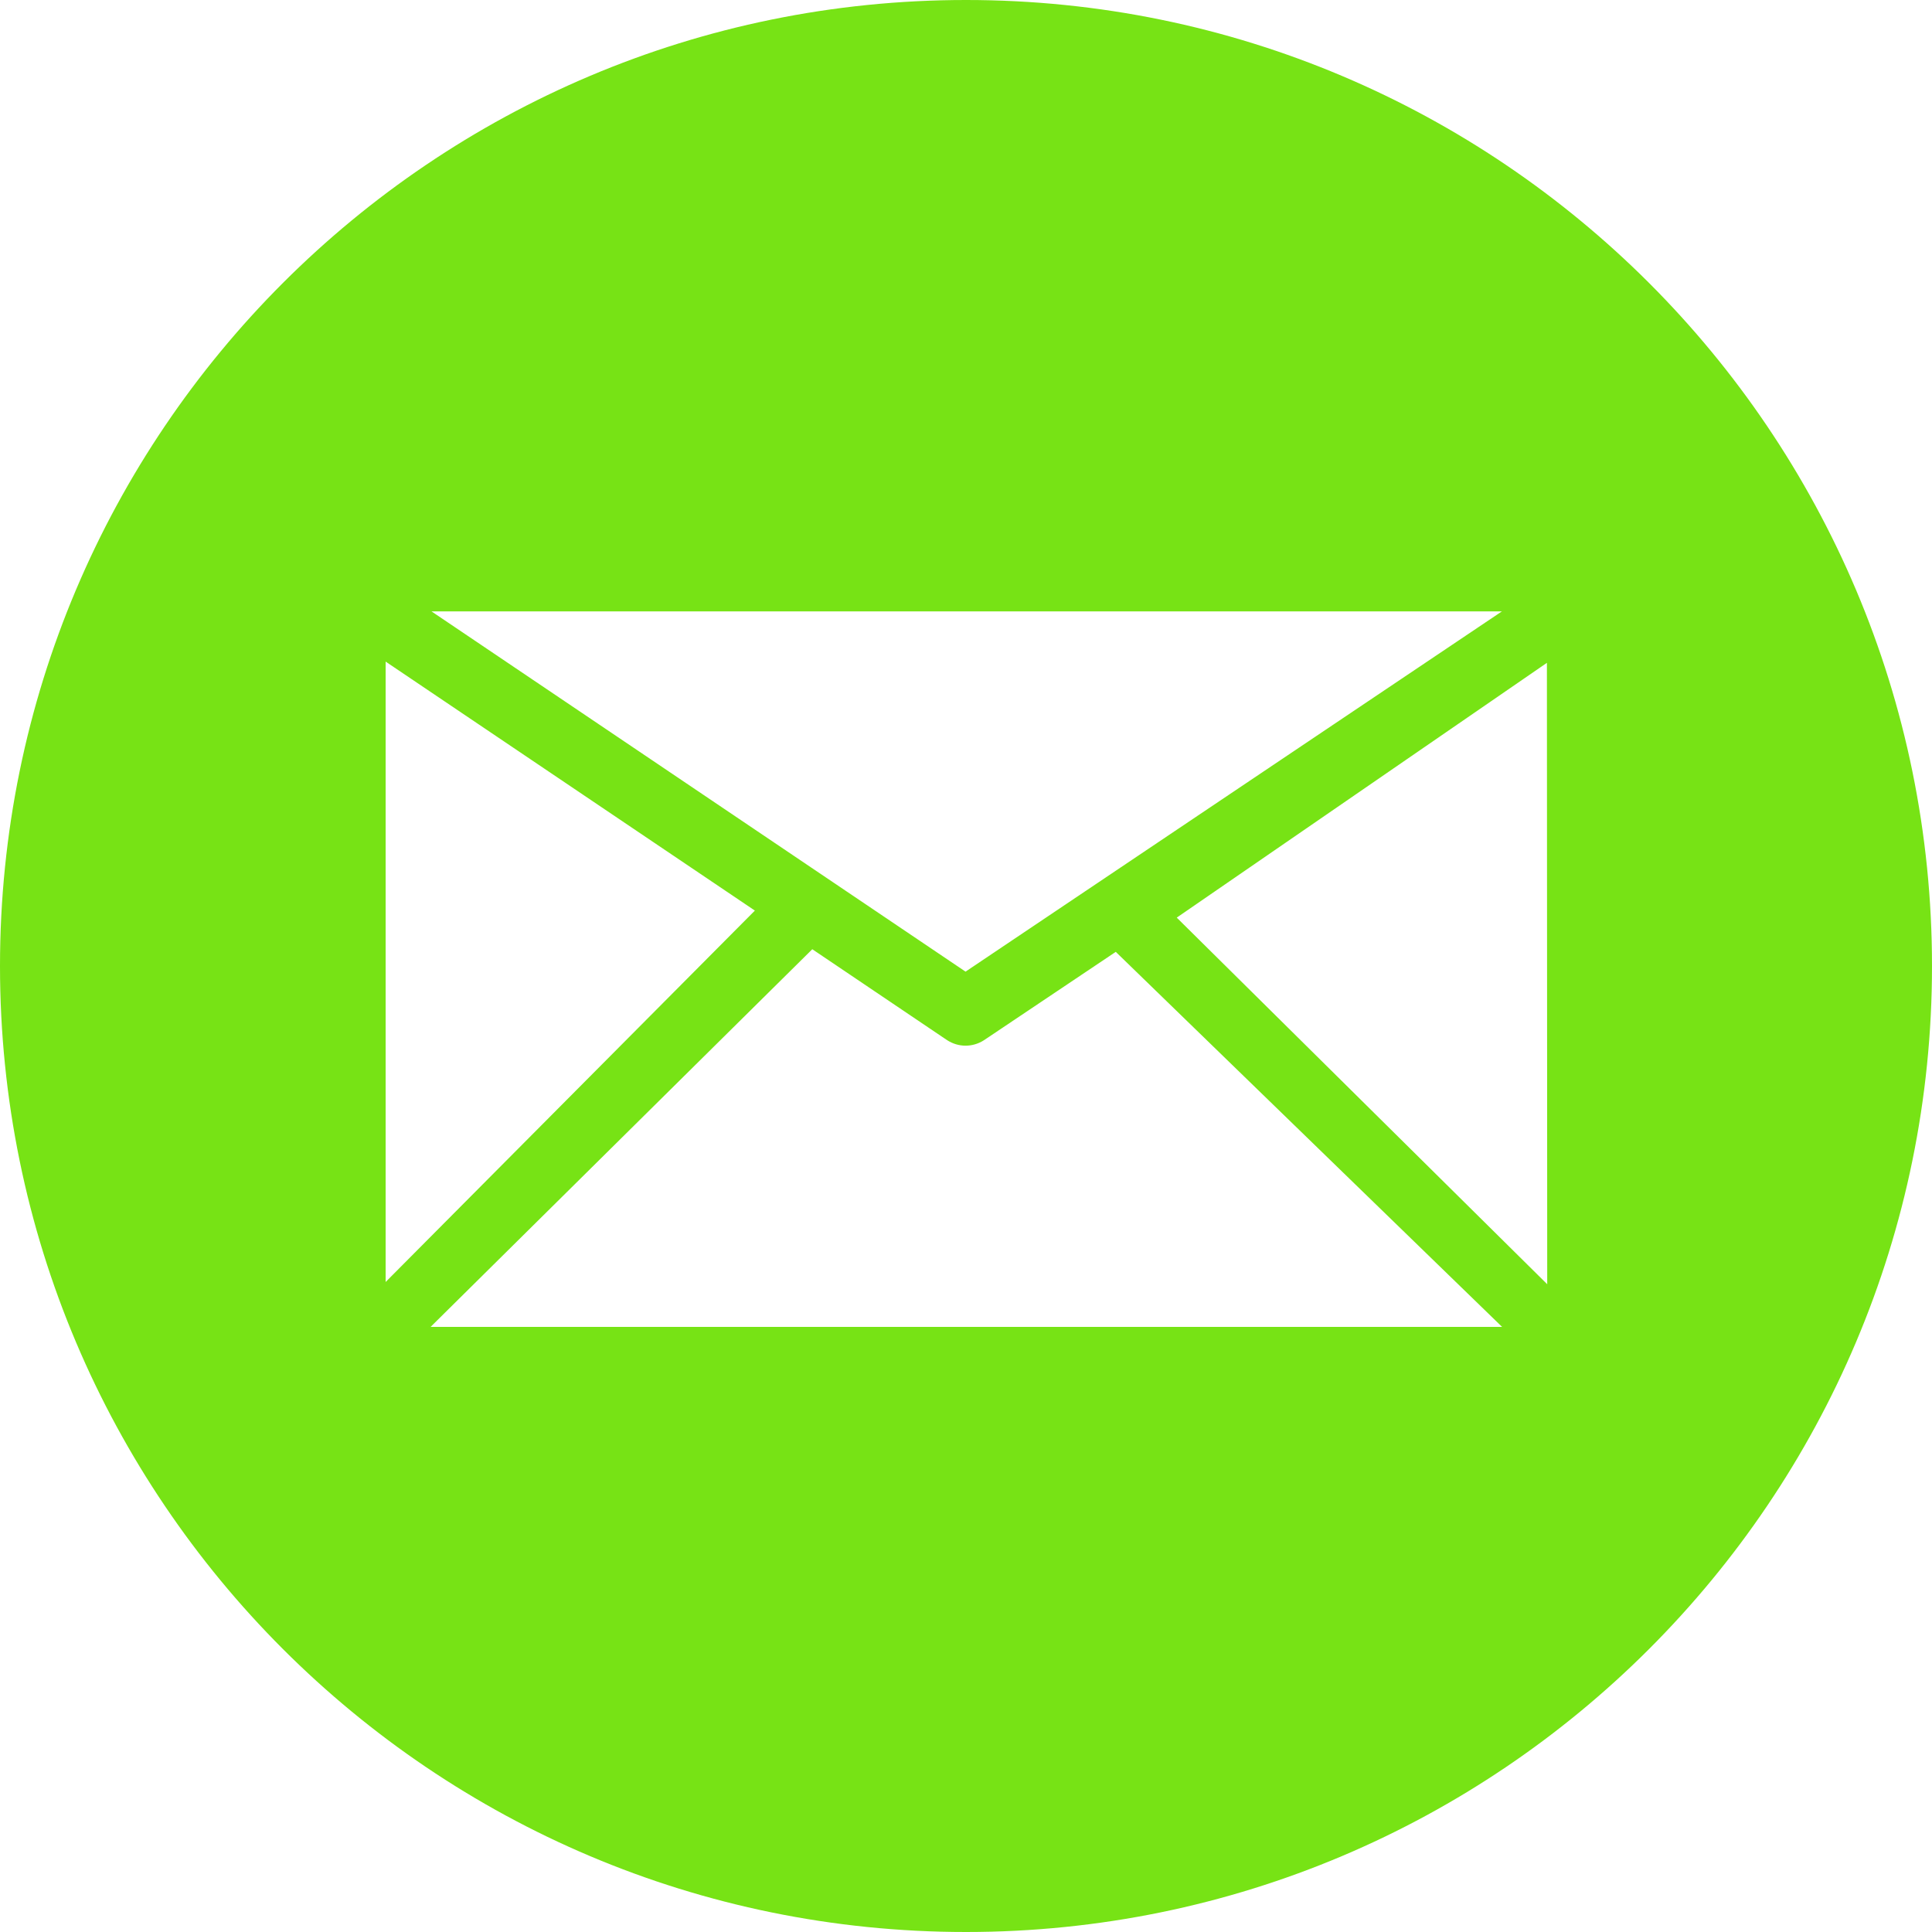 <?xml version="1.0" encoding="UTF-8"?>
<svg width="25px" height="25px" viewBox="0 0 25 25" version="1.1" xmlns="http://www.w3.org/2000/svg" xmlns:xlink="http://www.w3.org/1999/xlink">
    <!-- Generator: Sketch 50.2 (55047) - http://www.bohemiancoding.com/sketch -->
    <title>path0_fill</title>
    <desc>Created with Sketch.</desc>
    <defs></defs>
    <g id="Page-1" stroke="none" stroke-width="1" fill="none" fill-rule="evenodd">
        <g id="Unknown-2" fill="#77E315" fill-rule="nonzero">
            <path d="M12.5,-3.15905009e-08 C19.403,-3.15905009e-08 25,5.597 25,12.5 C25,19.403 19.403,25 12.5,25 C5.596,25 -3.15905009e-08,19.403 -3.15905009e-08,12.5 C-3.15905009e-08,5.597 5.596,-3.15905009e-08 12.5,-3.15905009e-08 Z M20.021,16.618 L20.017,8.577 L15.227,11.874 L20.021,16.618 Z M14.438,12.317 L12.733,13.46 C12.661,13.507 12.577,13.531 12.494,13.531 C12.411,13.531 12.329,13.507 12.256,13.46 L10.511,12.283 L5.572,17.17 L19.437,17.17 L14.438,12.317 Z M9.768,11.783 L4.99,8.561 L4.99,16.589 L9.768,11.783 Z M12.494,12.573 L19.435,7.911 L5.583,7.911 L12.494,12.573 Z" id="path0_fill"></path>
        </g>
    </g>
</svg>